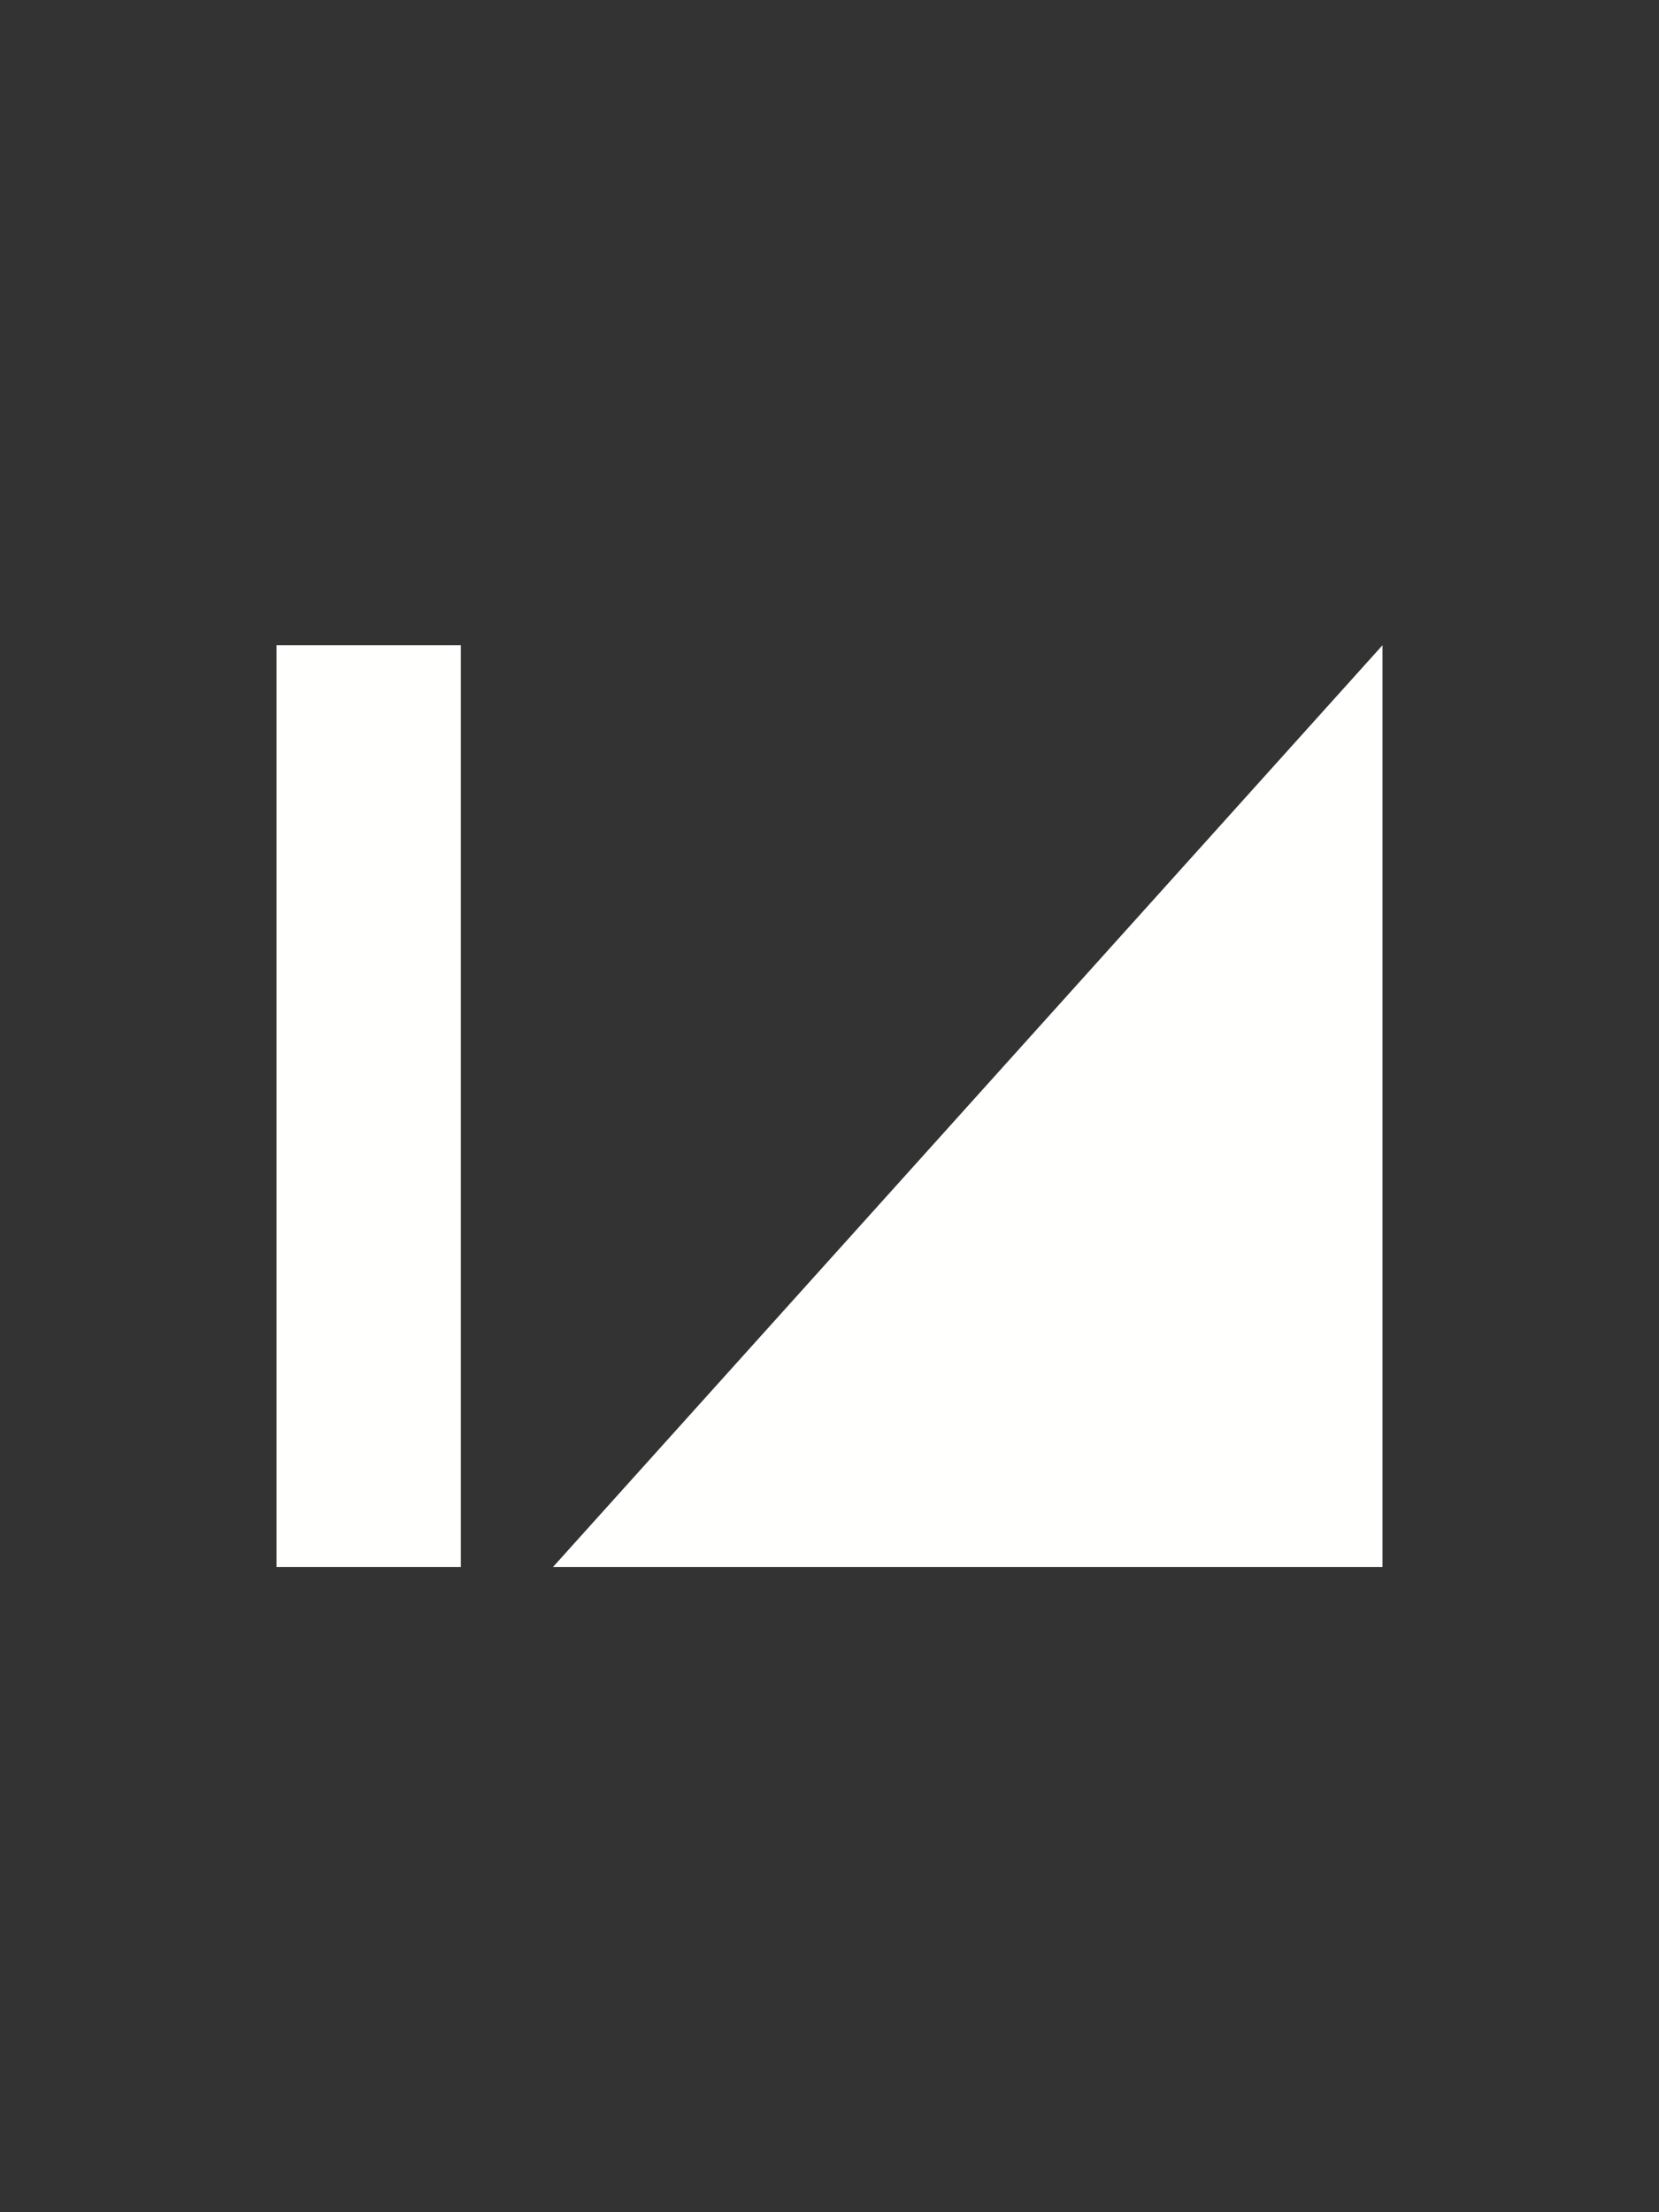 <svg width="18" height="24" version="1.1" xmlns="http://www.w3.org/2000/svg">
  <rect width="100%" height="100%" fill="#333333" stroke="none"/>
  <g transform="translate(-3)" fill="#fffffe">
    <rect x="6" y="7" width="2" height="10"/>
    <path d="m9 17 9-10v10z"/>
  </g>
</svg>
